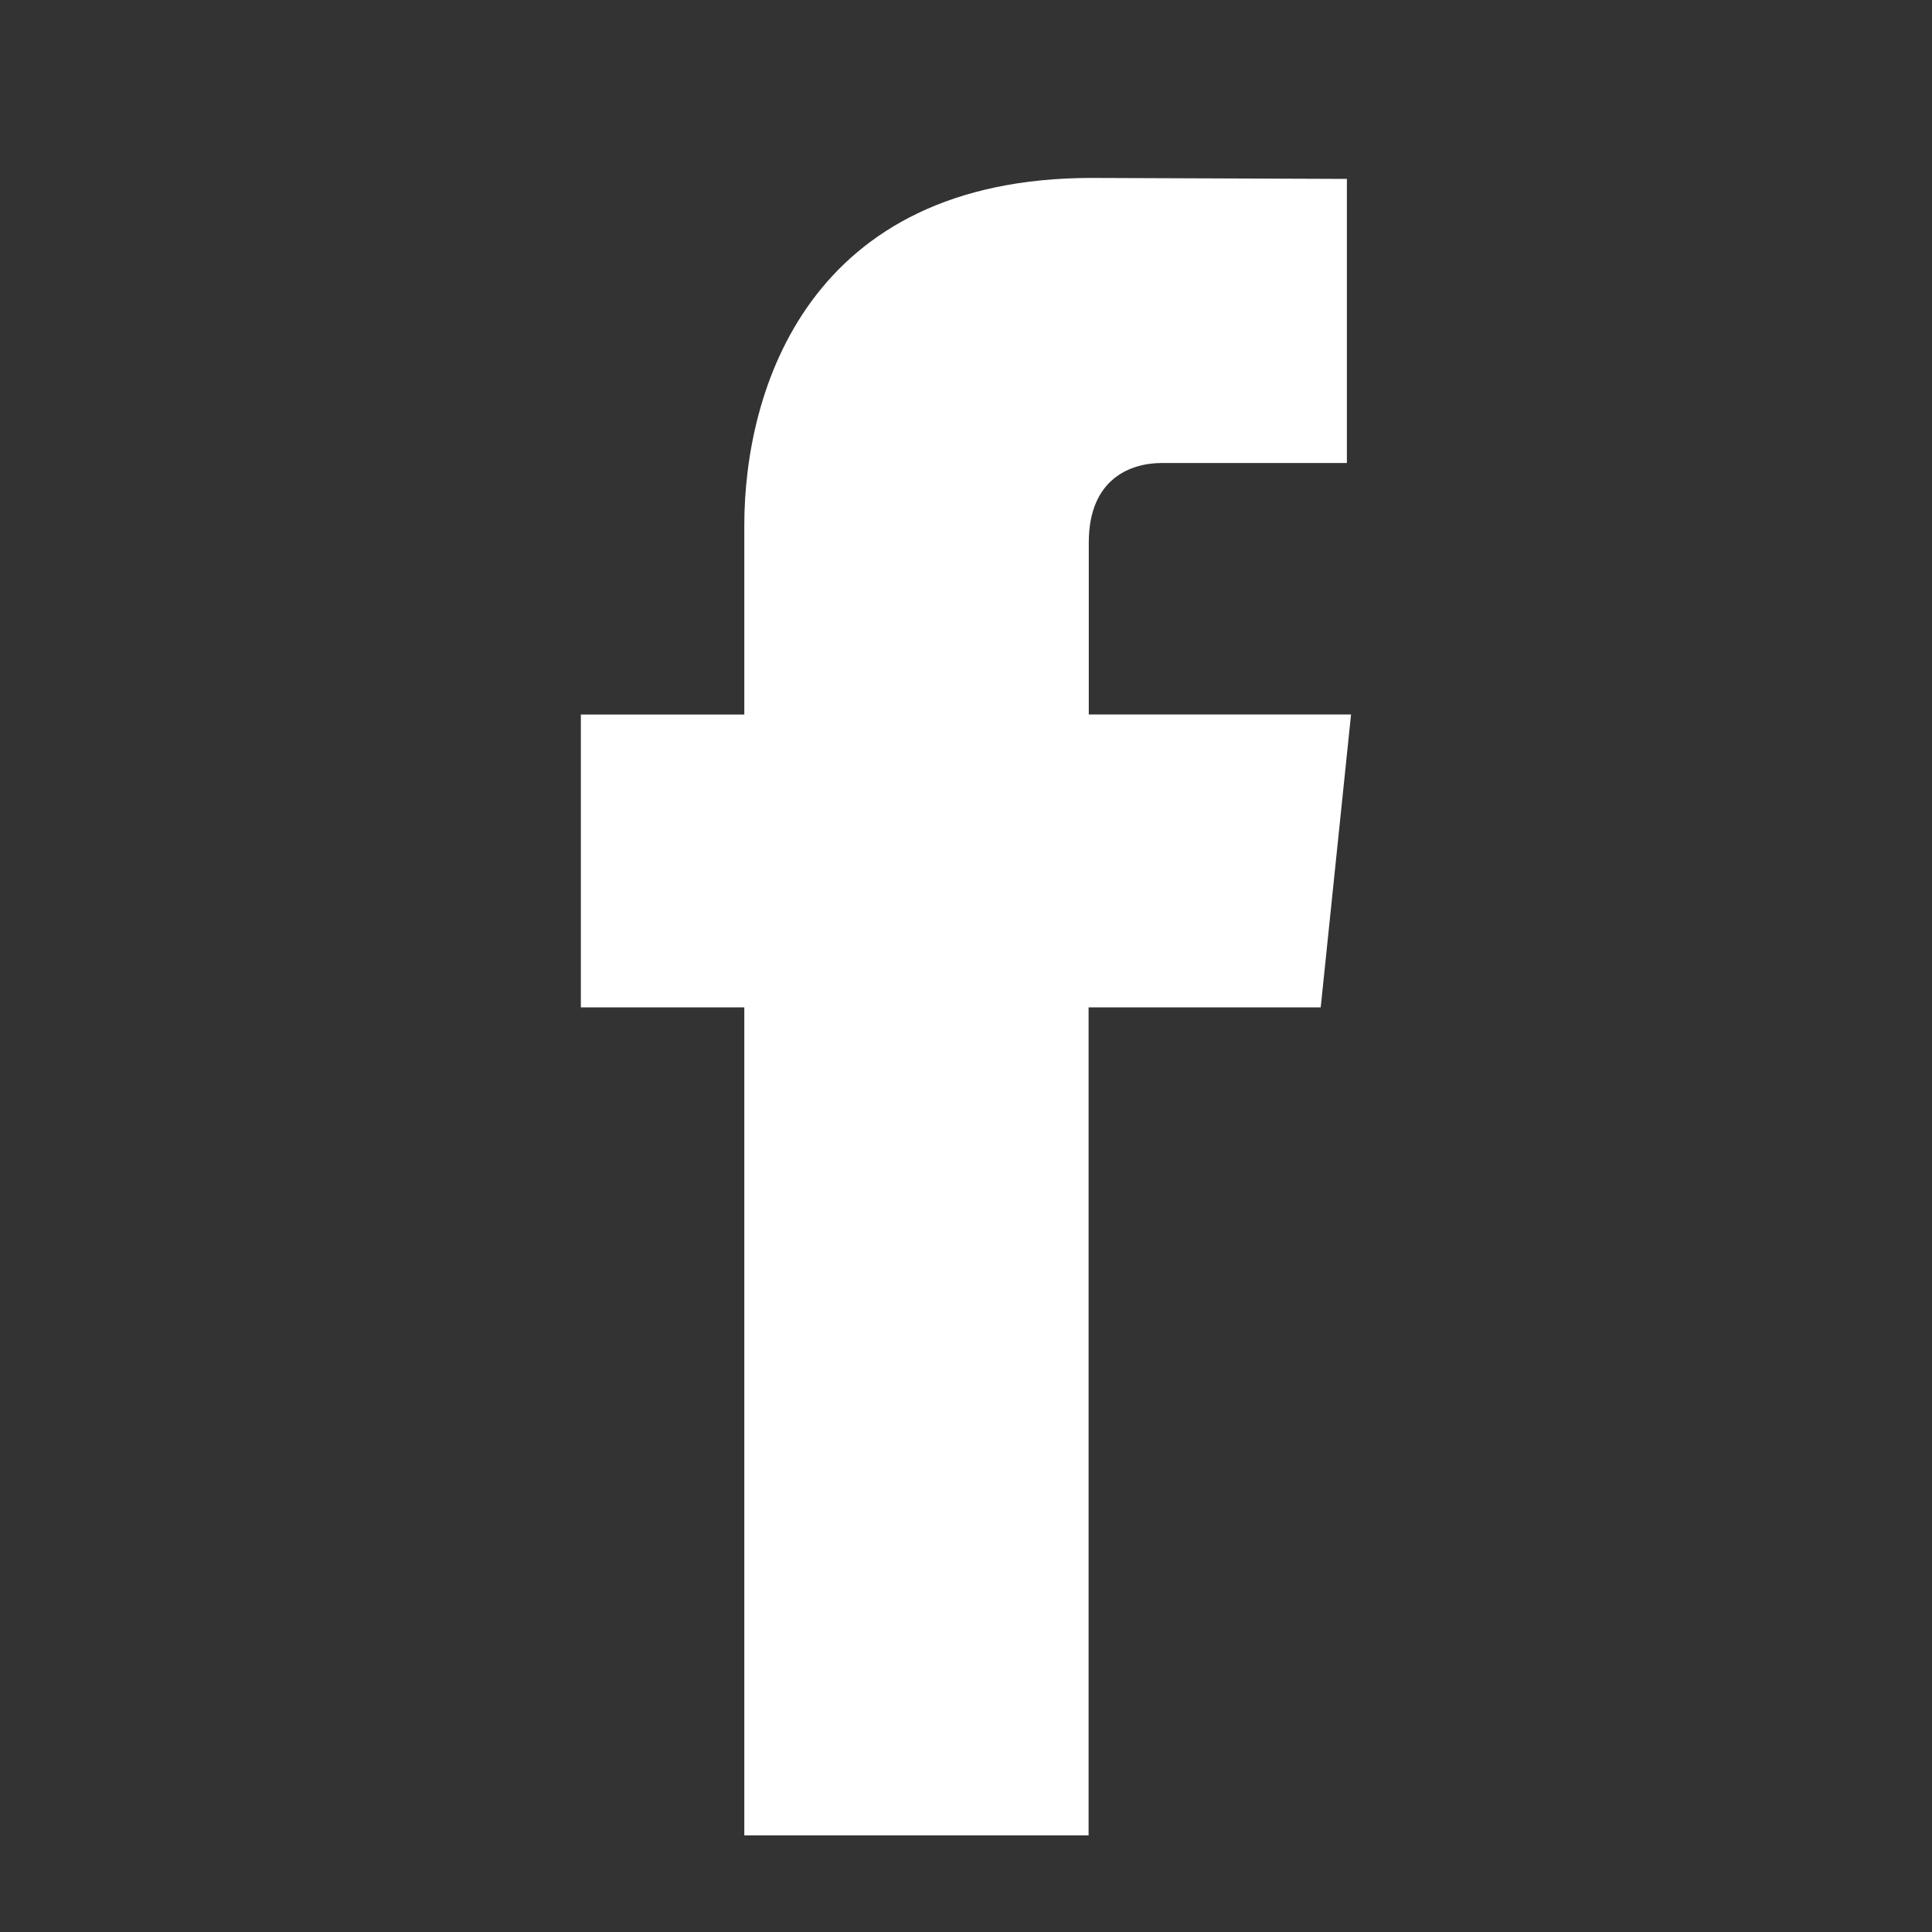 <?xml version="1.0" encoding="utf-8"?>
<!-- Generator: Adobe Illustrator 17.0.0, SVG Export Plug-In . SVG Version: 6.00 Build 0)  -->
<!DOCTYPE svg PUBLIC "-//W3C//DTD SVG 1.1//EN" "http://www.w3.org/Graphics/SVG/1.1/DTD/svg11.dtd">
<svg version="1.1" id="Layer_1" xmlns="http://www.w3.org/2000/svg" xmlns:xlink="http://www.w3.org/1999/xlink" x="0px" y="0px"
	 width="20px" height="20px" viewBox="7190 7190 20 20" enable-background="new 7190 7190 20 20" xml:space="preserve">
<rect x="7190" y="7190" width="20" height="20" fill="#333333" stroke="none"/>
<path fill="#FFFFFF" d="M7203.986,7197.396h-2.715v-1.779c0-0.67,0.443-0.824,0.756-0.824c0.312,0,1.916,0,1.916,0v-2.941
	l-2.641-0.01c-2.931,0-3.597,2.191-3.597,3.596v1.959h-1.692v3.031h1.692c0,3.889,0,8.572,0,8.572h3.564c0,0,0-4.73,0-8.572h2.403
	L7203.986,7197.396z"/>
</svg>
